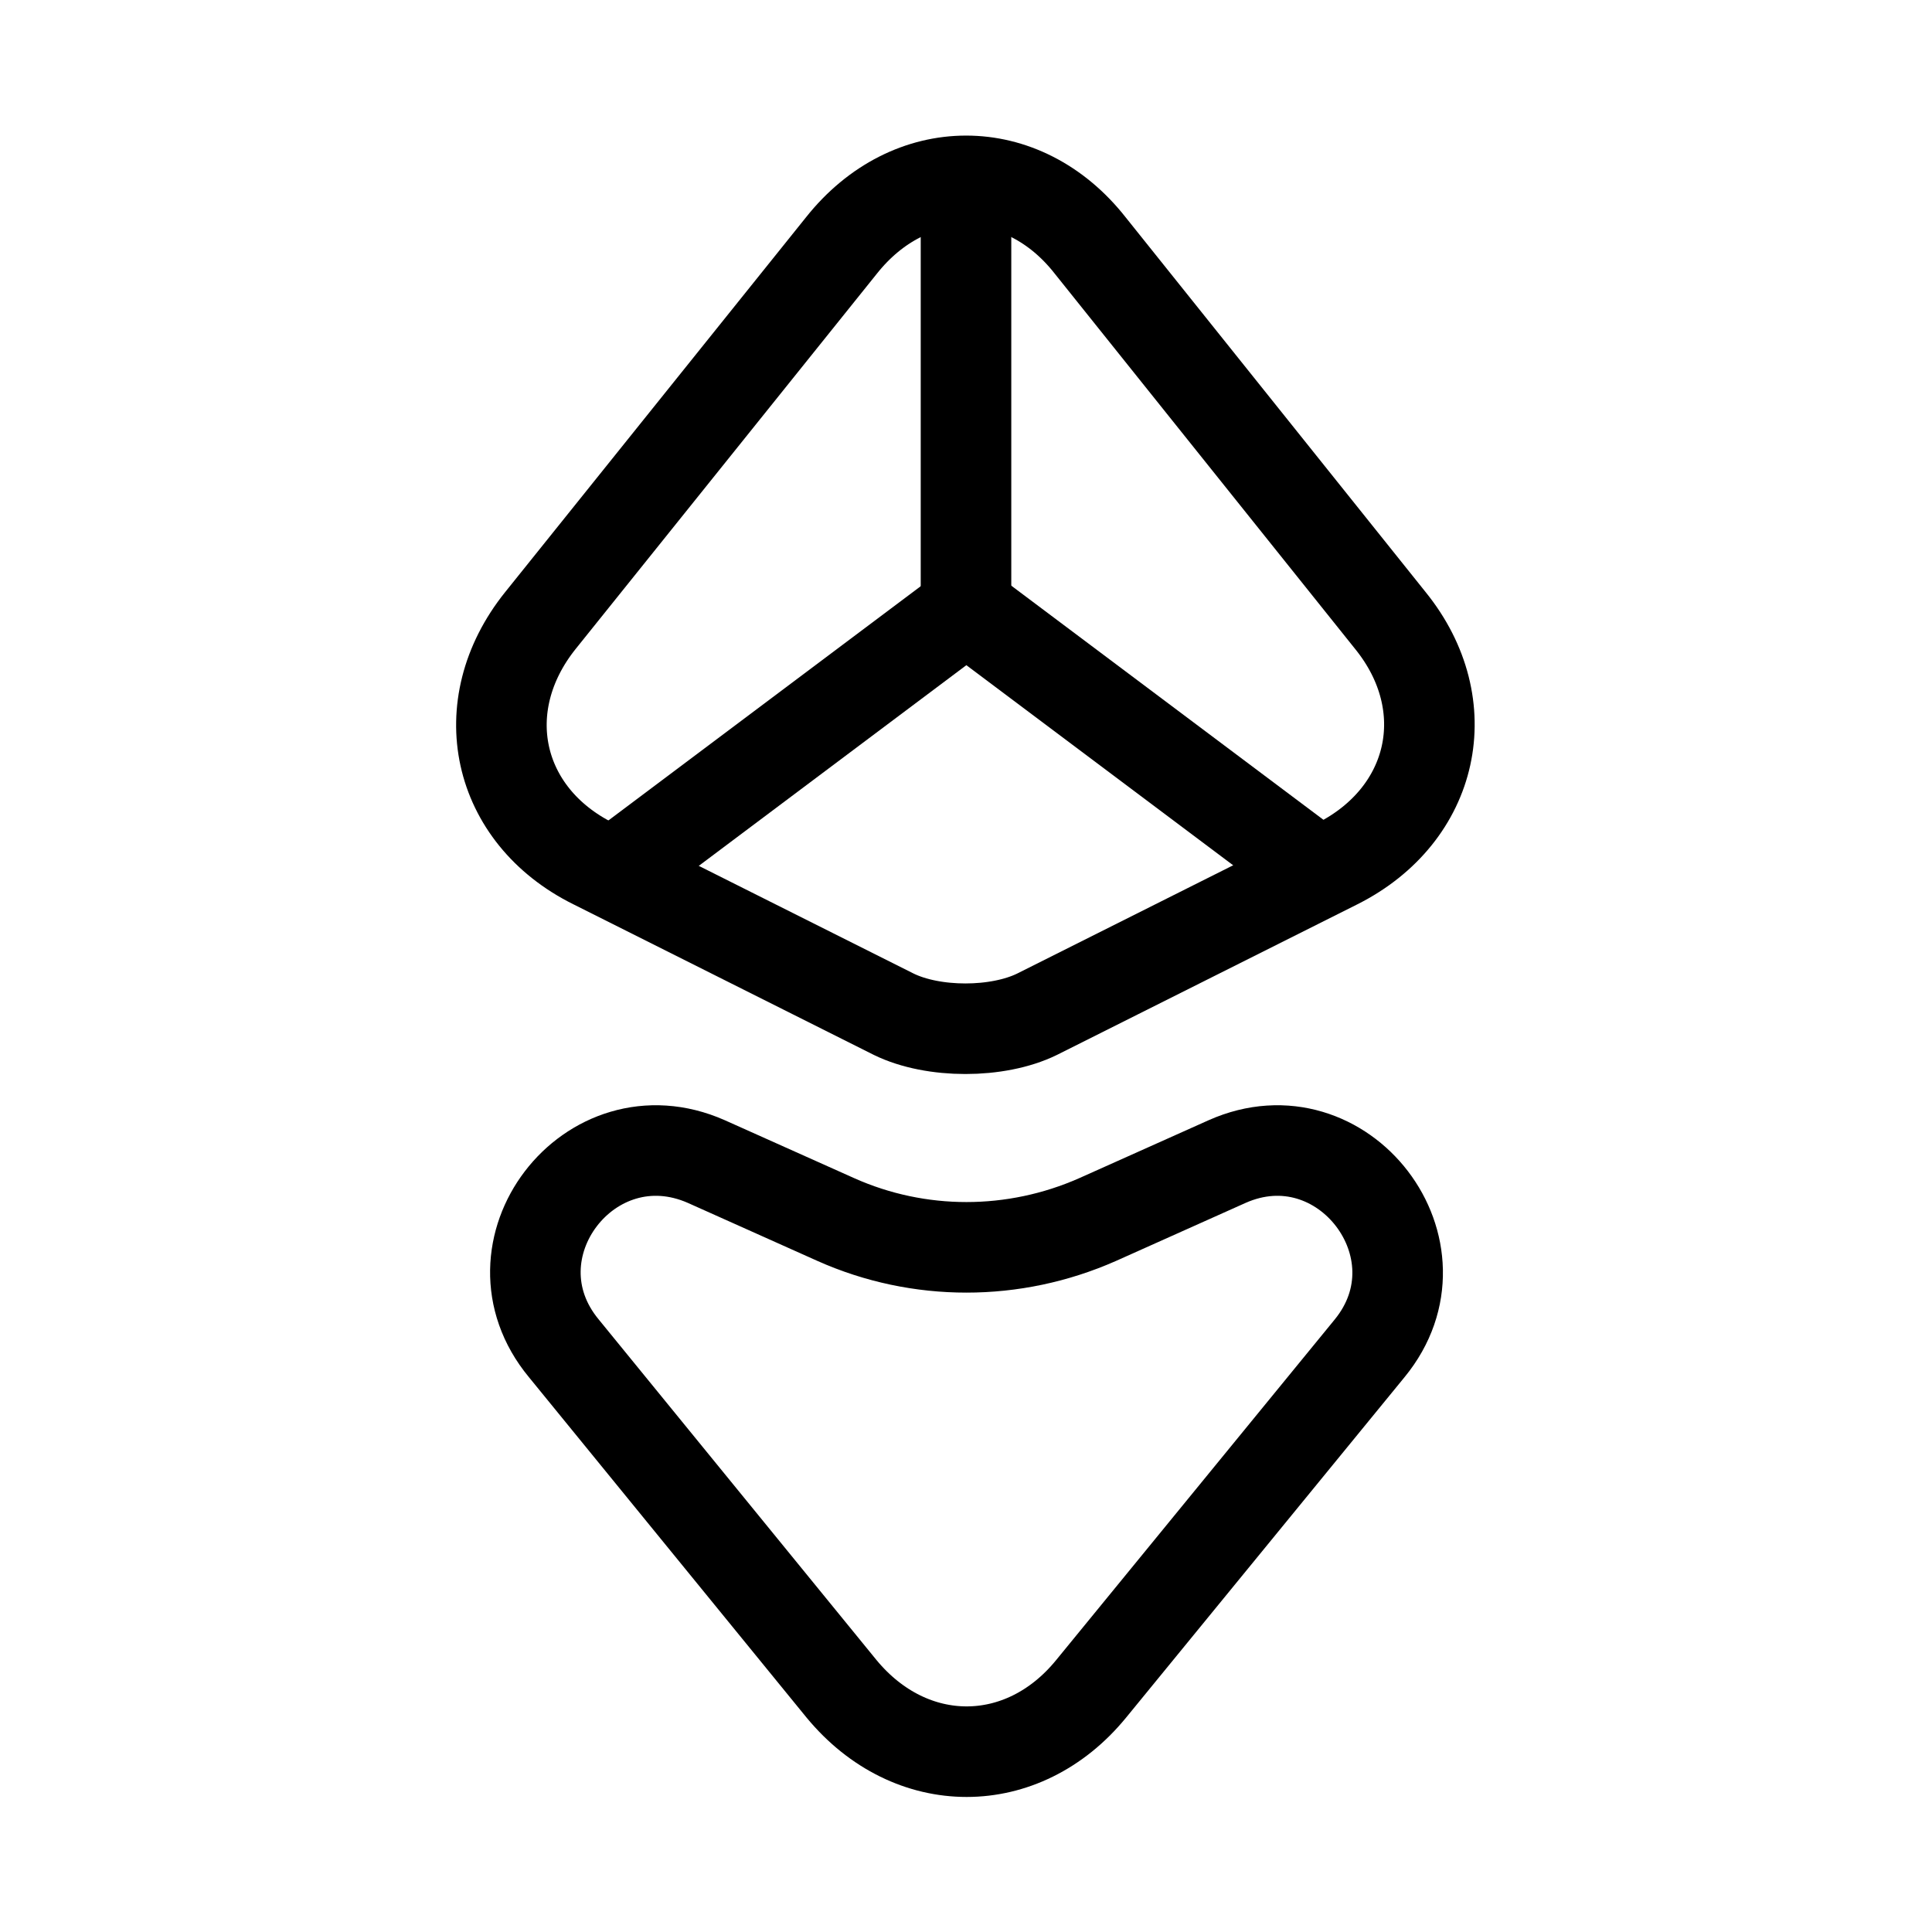 <svg width="32" height="32" viewBox="0 0 32 32" fill="none" xmlns="http://www.w3.org/2000/svg">
<path d="M13.937 4.066L8.95 10.279C7.817 11.693 8.217 13.506 9.83 14.306L14.803 16.799C15.457 17.119 16.523 17.119 17.177 16.799L22.15 14.306C23.763 13.493 24.163 11.679 23.03 10.279L18.057 4.066C16.937 2.639 15.07 2.639 13.937 4.066Z" stroke="black" stroke-width="1.5" stroke-miterlimit="10" stroke-linecap="round" stroke-linejoin="round"/>
<path d="M16 3.066V10.08" stroke="black" stroke-width="1.5" stroke-miterlimit="10" stroke-linecap="round" stroke-linejoin="round"/>
<path d="M10.406 14.28L16.006 10.08L21.606 14.28" stroke="black" stroke-width="1.5" stroke-miterlimit="10" stroke-linecap="round" stroke-linejoin="round"/>
<path d="M11.699 19.239L13.845 20.2C15.219 20.813 16.792 20.813 18.179 20.2L20.325 19.239C22.245 18.386 24.019 20.706 22.685 22.333L18.072 27.973C16.939 29.36 15.085 29.36 13.939 27.973L9.339 22.333C7.992 20.706 9.765 18.386 11.699 19.239Z" stroke="black" stroke-width="1.5" stroke-miterlimit="10" stroke-linecap="round" stroke-linejoin="round"/>
</svg>
